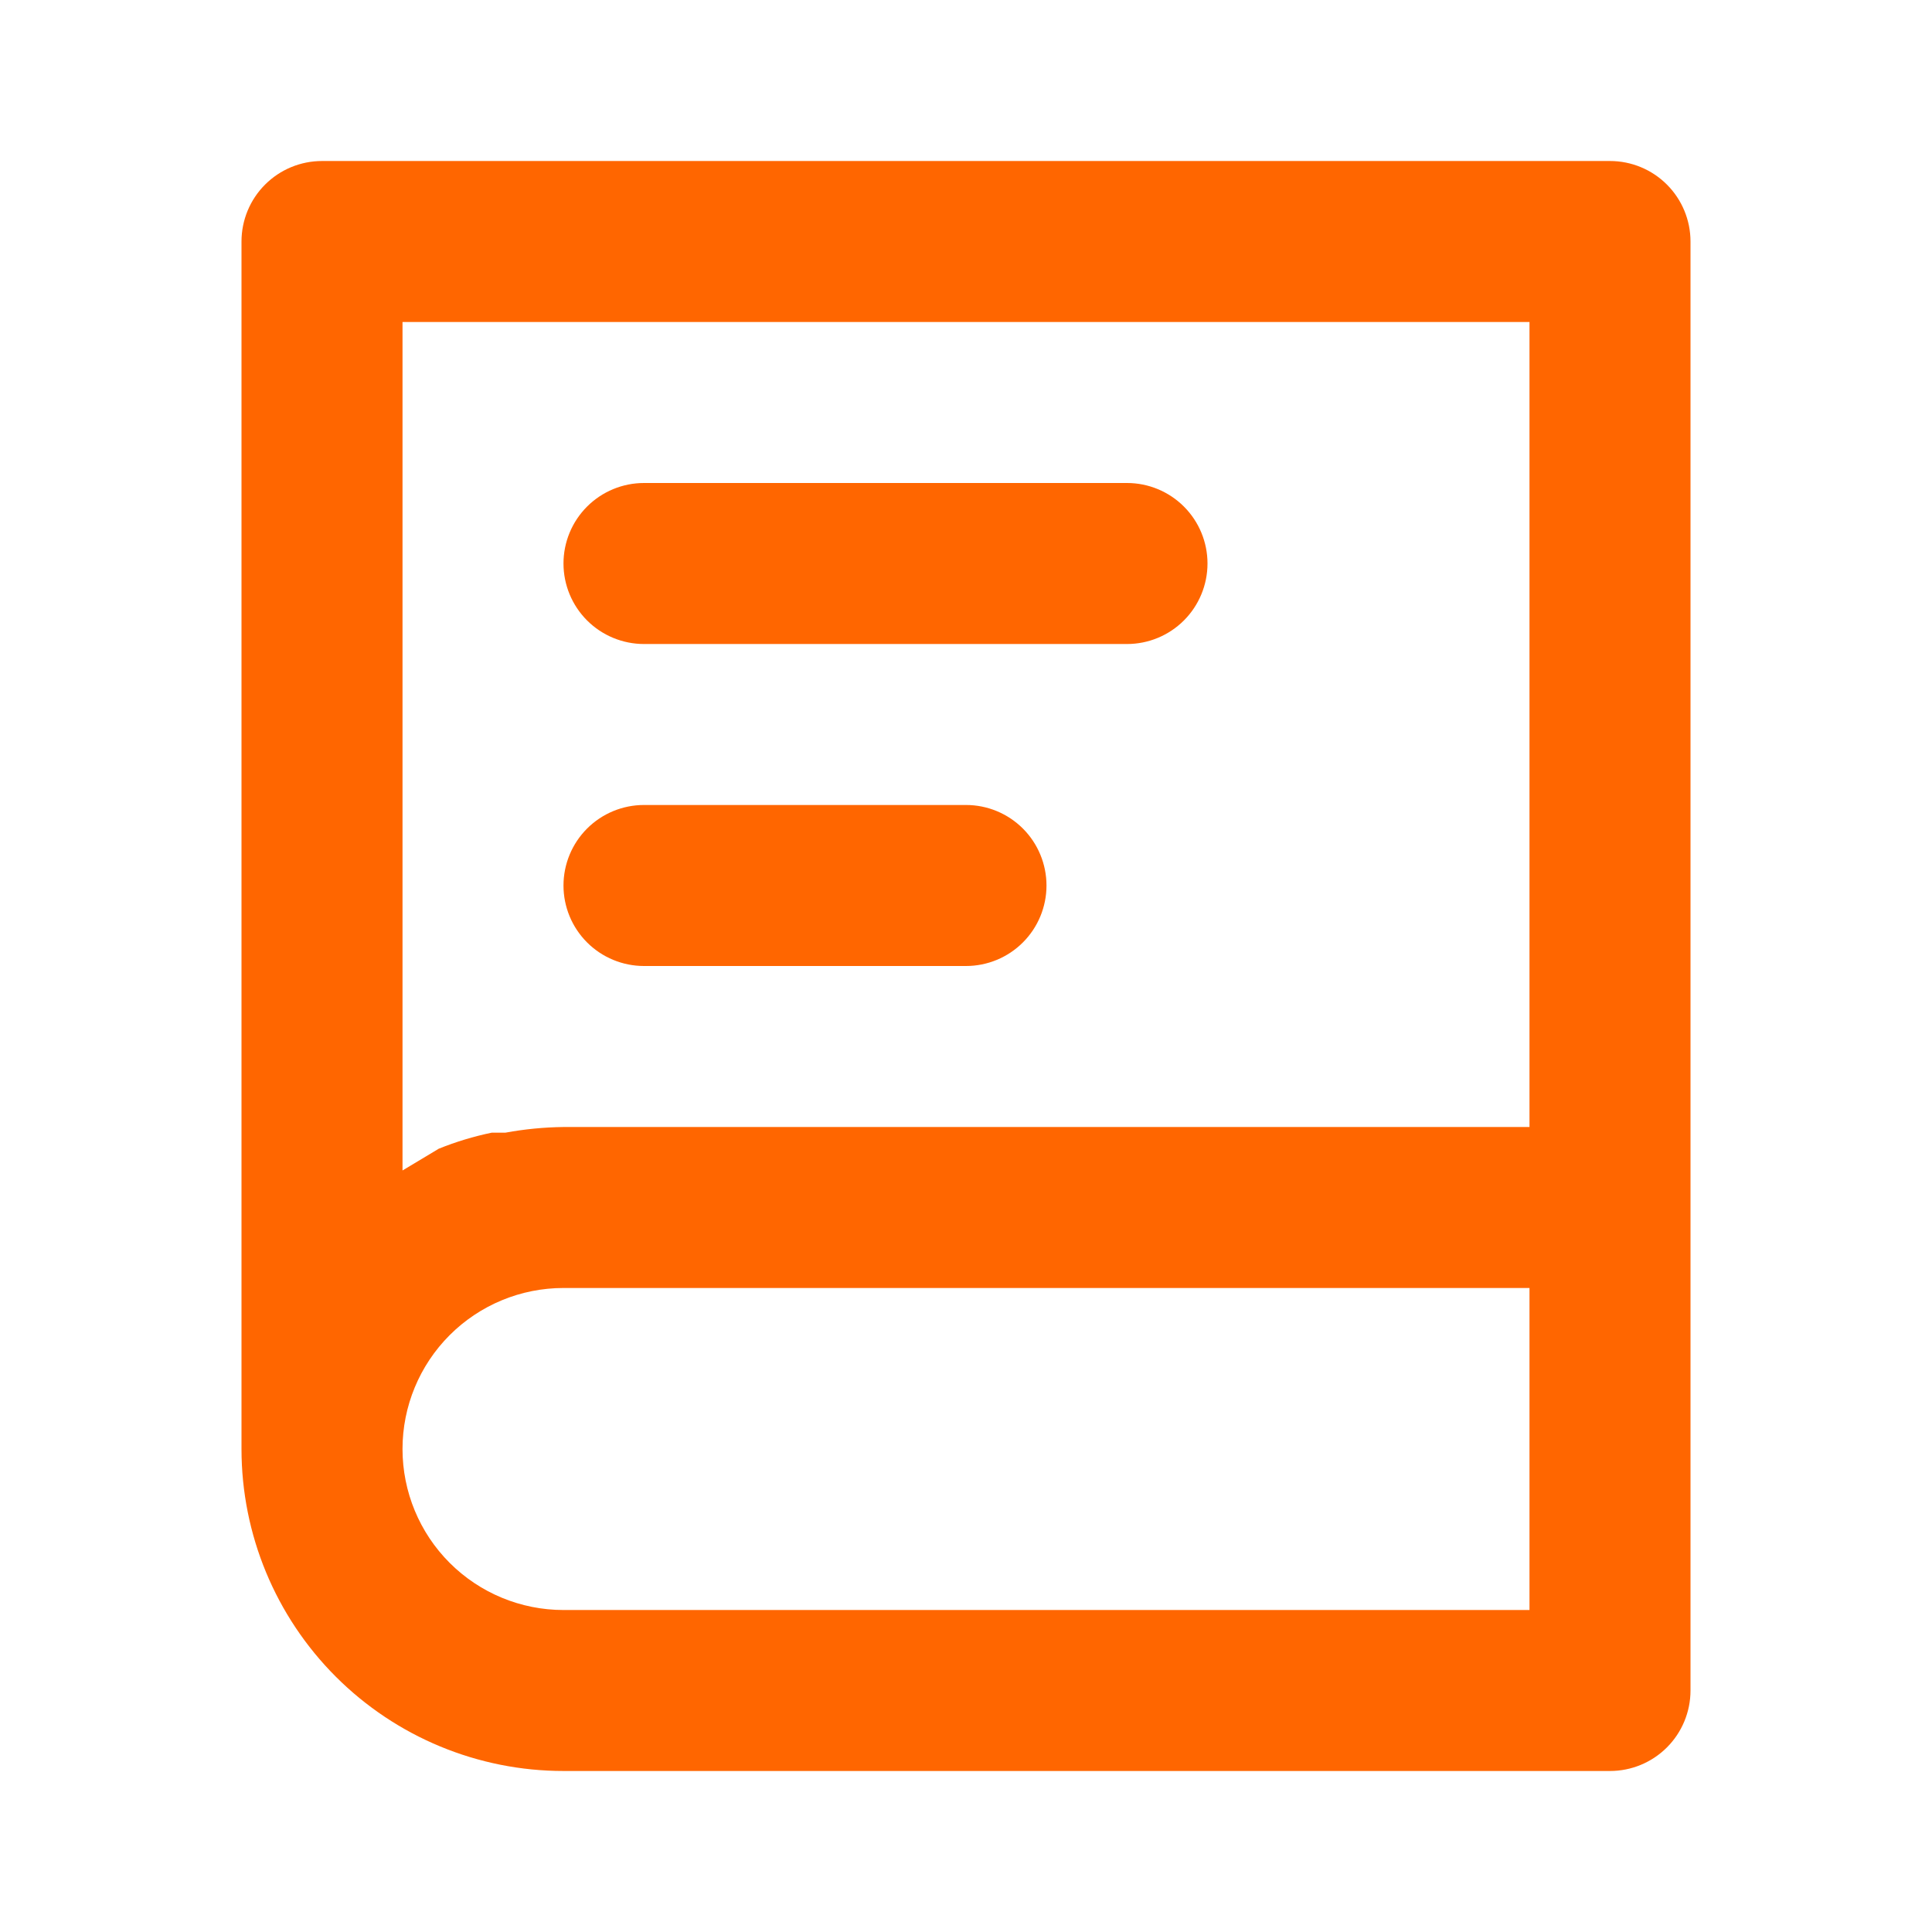 <svg width="59" height="59" viewBox="0 0 59 59" fill="none" xmlns="http://www.w3.org/2000/svg">
<path d="M49.167 4.917H9.833C9.181 4.917 8.556 5.176 8.095 5.637C7.634 6.098 7.375 6.723 7.375 7.375V44.25C7.375 46.858 8.411 49.359 10.255 51.203C12.099 53.047 14.6 54.083 17.208 54.083H49.167C49.819 54.083 50.444 53.824 50.905 53.363C51.366 52.902 51.625 52.277 51.625 51.625V7.375C51.625 6.723 51.366 6.098 50.905 5.637C50.444 5.176 49.819 4.917 49.167 4.917ZM12.292 9.833H46.708V34.417H17.208C16.614 34.424 16.022 34.482 15.438 34.589H15.02C14.466 34.704 13.923 34.868 13.398 35.08L12.292 35.744V9.833ZM46.708 49.167H17.208C15.904 49.167 14.654 48.649 13.732 47.727C12.81 46.805 12.292 45.554 12.292 44.25C12.292 42.946 12.81 41.696 13.732 40.773C14.654 39.851 15.904 39.333 17.208 39.333H46.708V49.167Z" fill="#FF6600"/>
<path d="M19.667 19.667H34.417C35.069 19.667 35.694 19.408 36.155 18.947C36.616 18.486 36.875 17.86 36.875 17.208C36.875 16.556 36.616 15.931 36.155 15.47C35.694 15.009 35.069 14.75 34.417 14.75H19.667C19.015 14.75 18.389 15.009 17.928 15.47C17.467 15.931 17.208 16.556 17.208 17.208C17.208 17.86 17.467 18.486 17.928 18.947C18.389 19.408 19.015 19.667 19.667 19.667ZM19.667 29.5H29.5C30.152 29.5 30.777 29.241 31.238 28.78C31.699 28.319 31.958 27.694 31.958 27.042C31.958 26.39 31.699 25.764 31.238 25.303C30.777 24.842 30.152 24.583 29.5 24.583H19.667C19.015 24.583 18.389 24.842 17.928 25.303C17.467 25.764 17.208 26.39 17.208 27.042C17.208 27.694 17.467 28.319 17.928 28.78C18.389 29.241 19.015 29.5 19.667 29.5Z" fill="#FF6600"/>
</svg>
